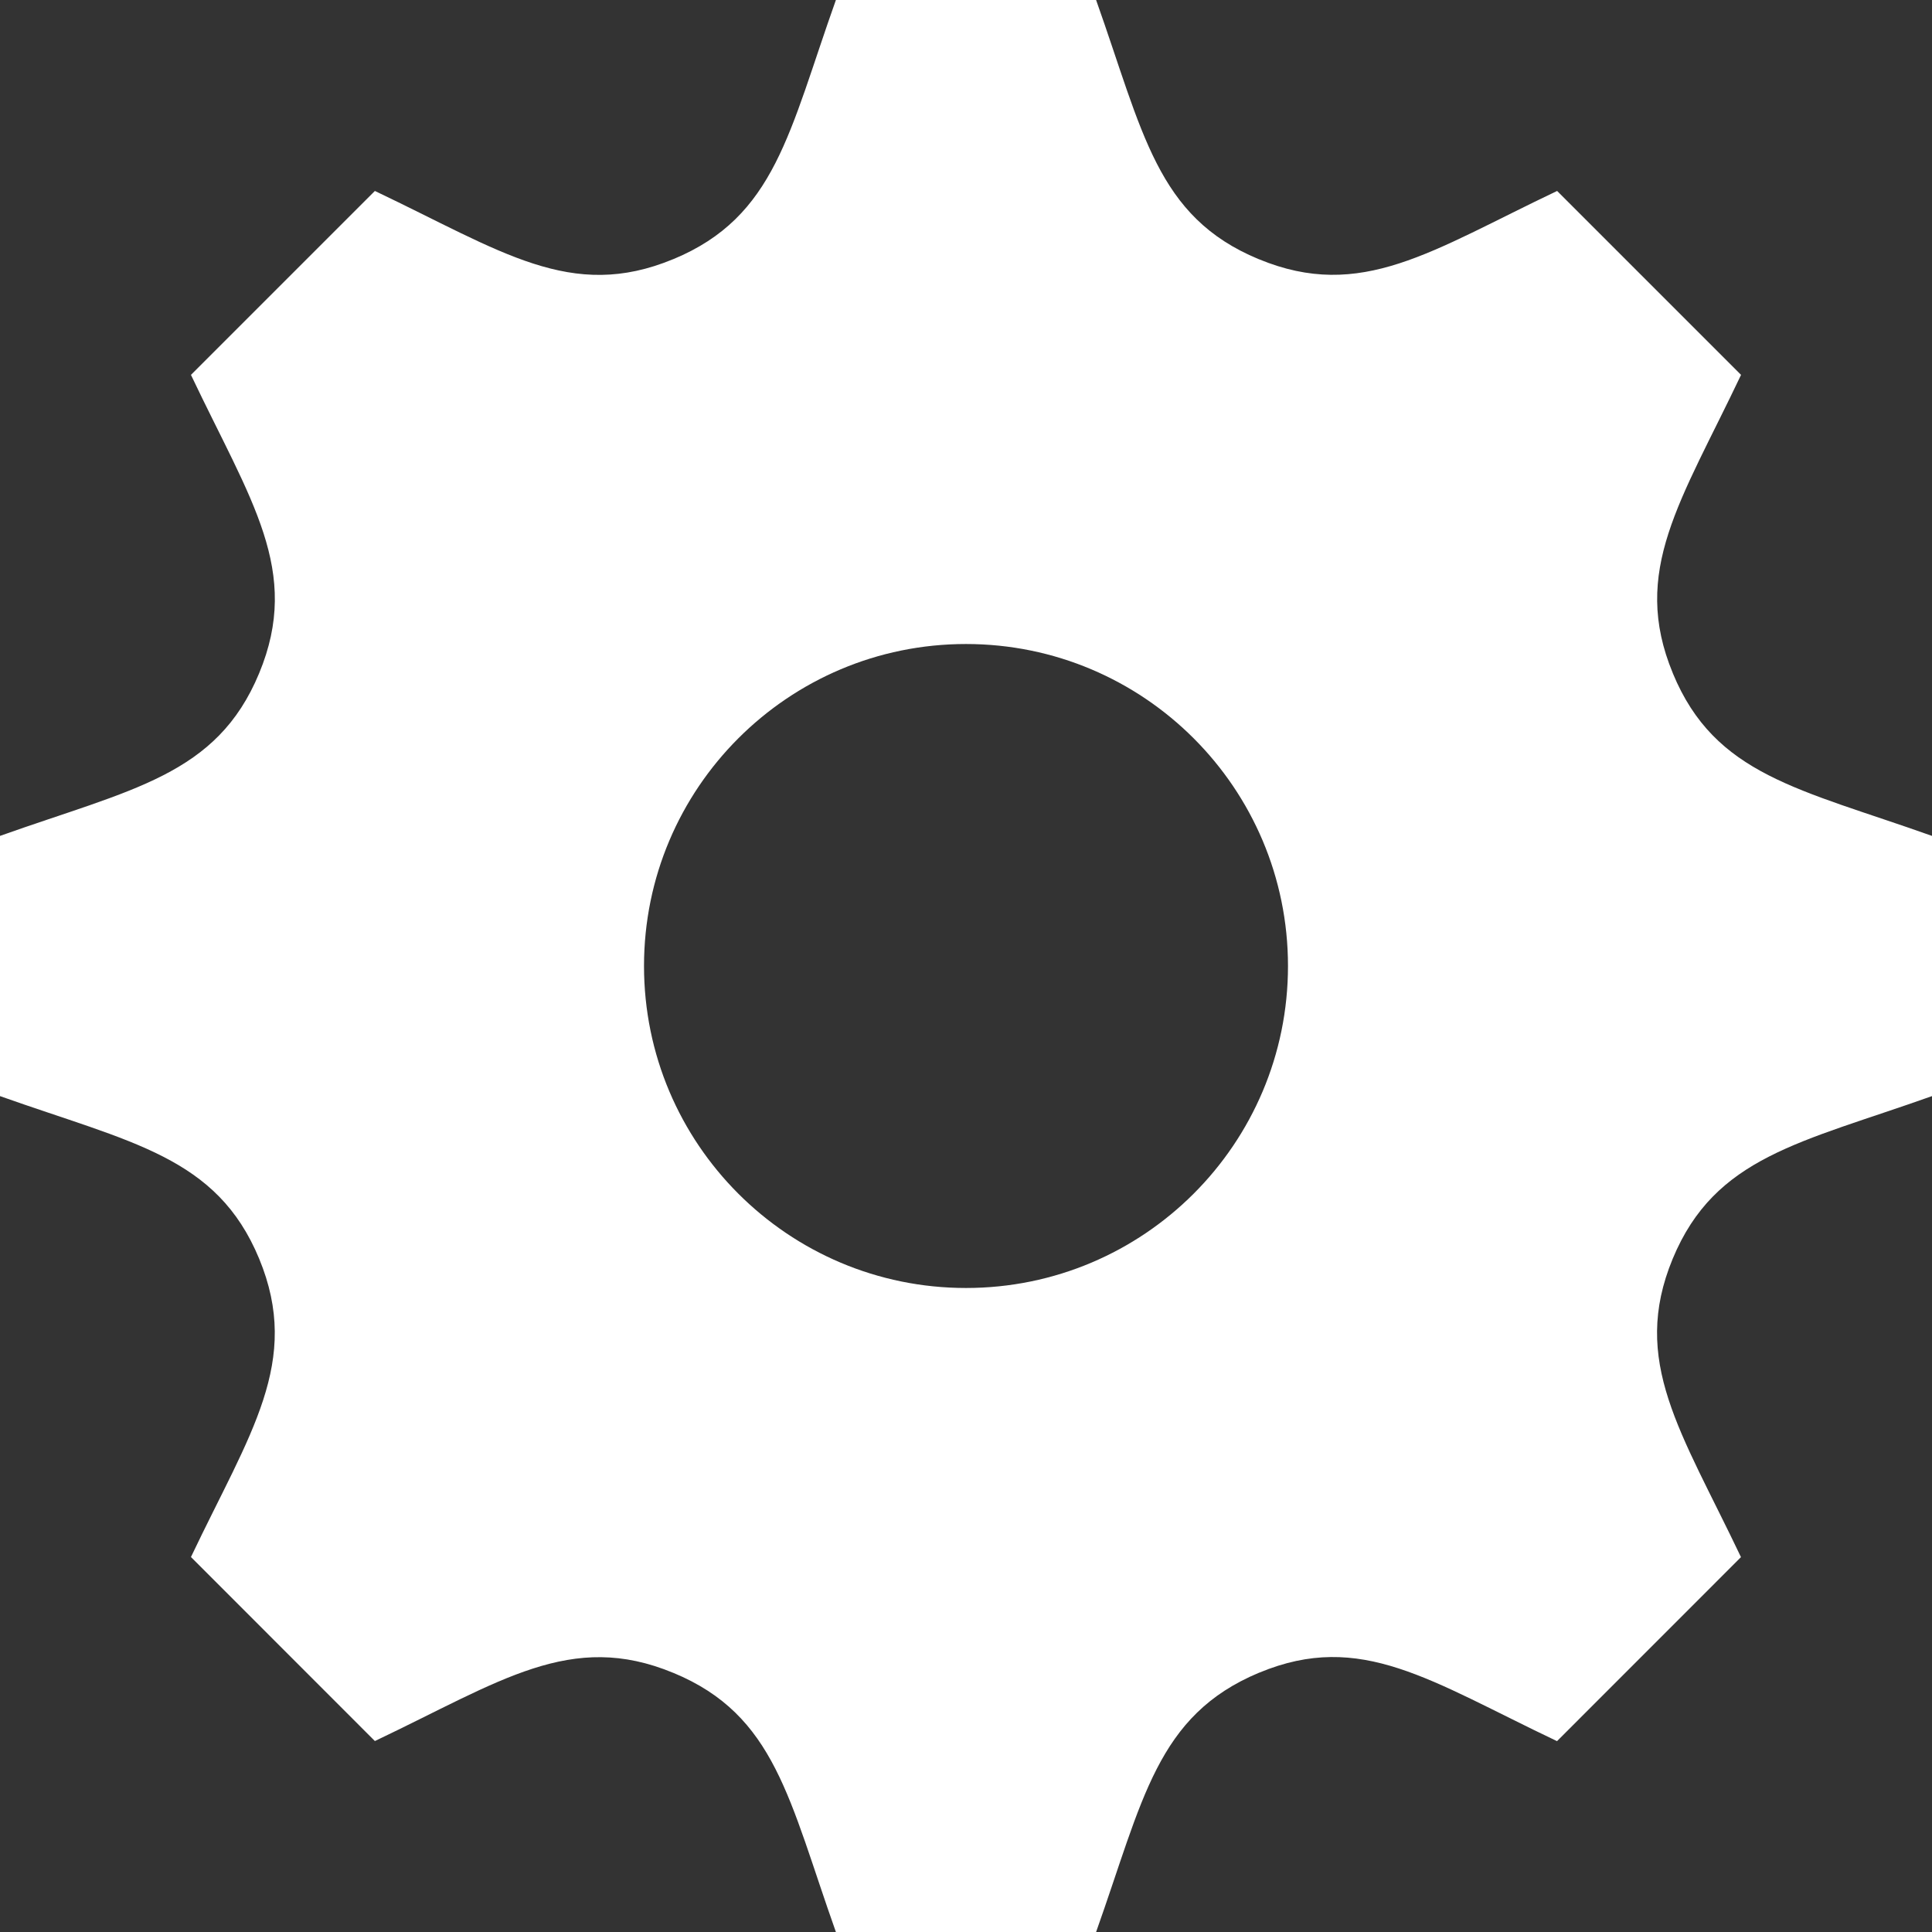 <svg width="56" height="56" viewBox="0 0 56 56" fill="none" xmlns="http://www.w3.org/2000/svg">
<rect x="0" y="0" width="56" height="56" fill="#333333" stroke="none"/>
<path d="M56 31.771V24.229C52.148 22.86 49.714 22.475 48.489 19.518V19.516C47.259 16.55 48.722 14.537 50.465 10.866L45.134 5.535C41.491 7.266 39.457 8.743 36.484 7.511H36.482C33.521 6.284 33.133 3.834 31.771 0H24.229C22.871 3.815 22.482 6.281 19.518 7.511H19.516C16.55 8.743 14.541 7.282 10.866 5.535L5.535 10.866C7.273 14.525 8.743 16.546 7.511 19.516C6.281 22.482 3.815 22.871 0 24.229V31.771C3.808 33.124 6.281 33.518 7.511 36.482C8.748 39.473 7.245 41.536 5.535 45.131L10.866 50.465C14.511 48.732 16.546 47.257 19.516 48.489H19.518C22.482 49.716 22.869 52.173 24.229 56H31.771C33.129 52.183 33.521 49.723 36.5 48.482H36.503C39.447 47.259 41.449 48.718 45.131 50.468L50.463 45.134C48.727 41.487 47.255 39.457 48.484 36.486C49.714 33.521 52.19 33.126 56 31.771ZM28 37.333C22.846 37.333 18.667 33.154 18.667 28C18.667 22.846 22.846 18.667 28 18.667C33.154 18.667 37.333 22.846 37.333 28C37.333 33.154 33.154 37.333 28 37.333Z" fill="white"/>
</svg>
